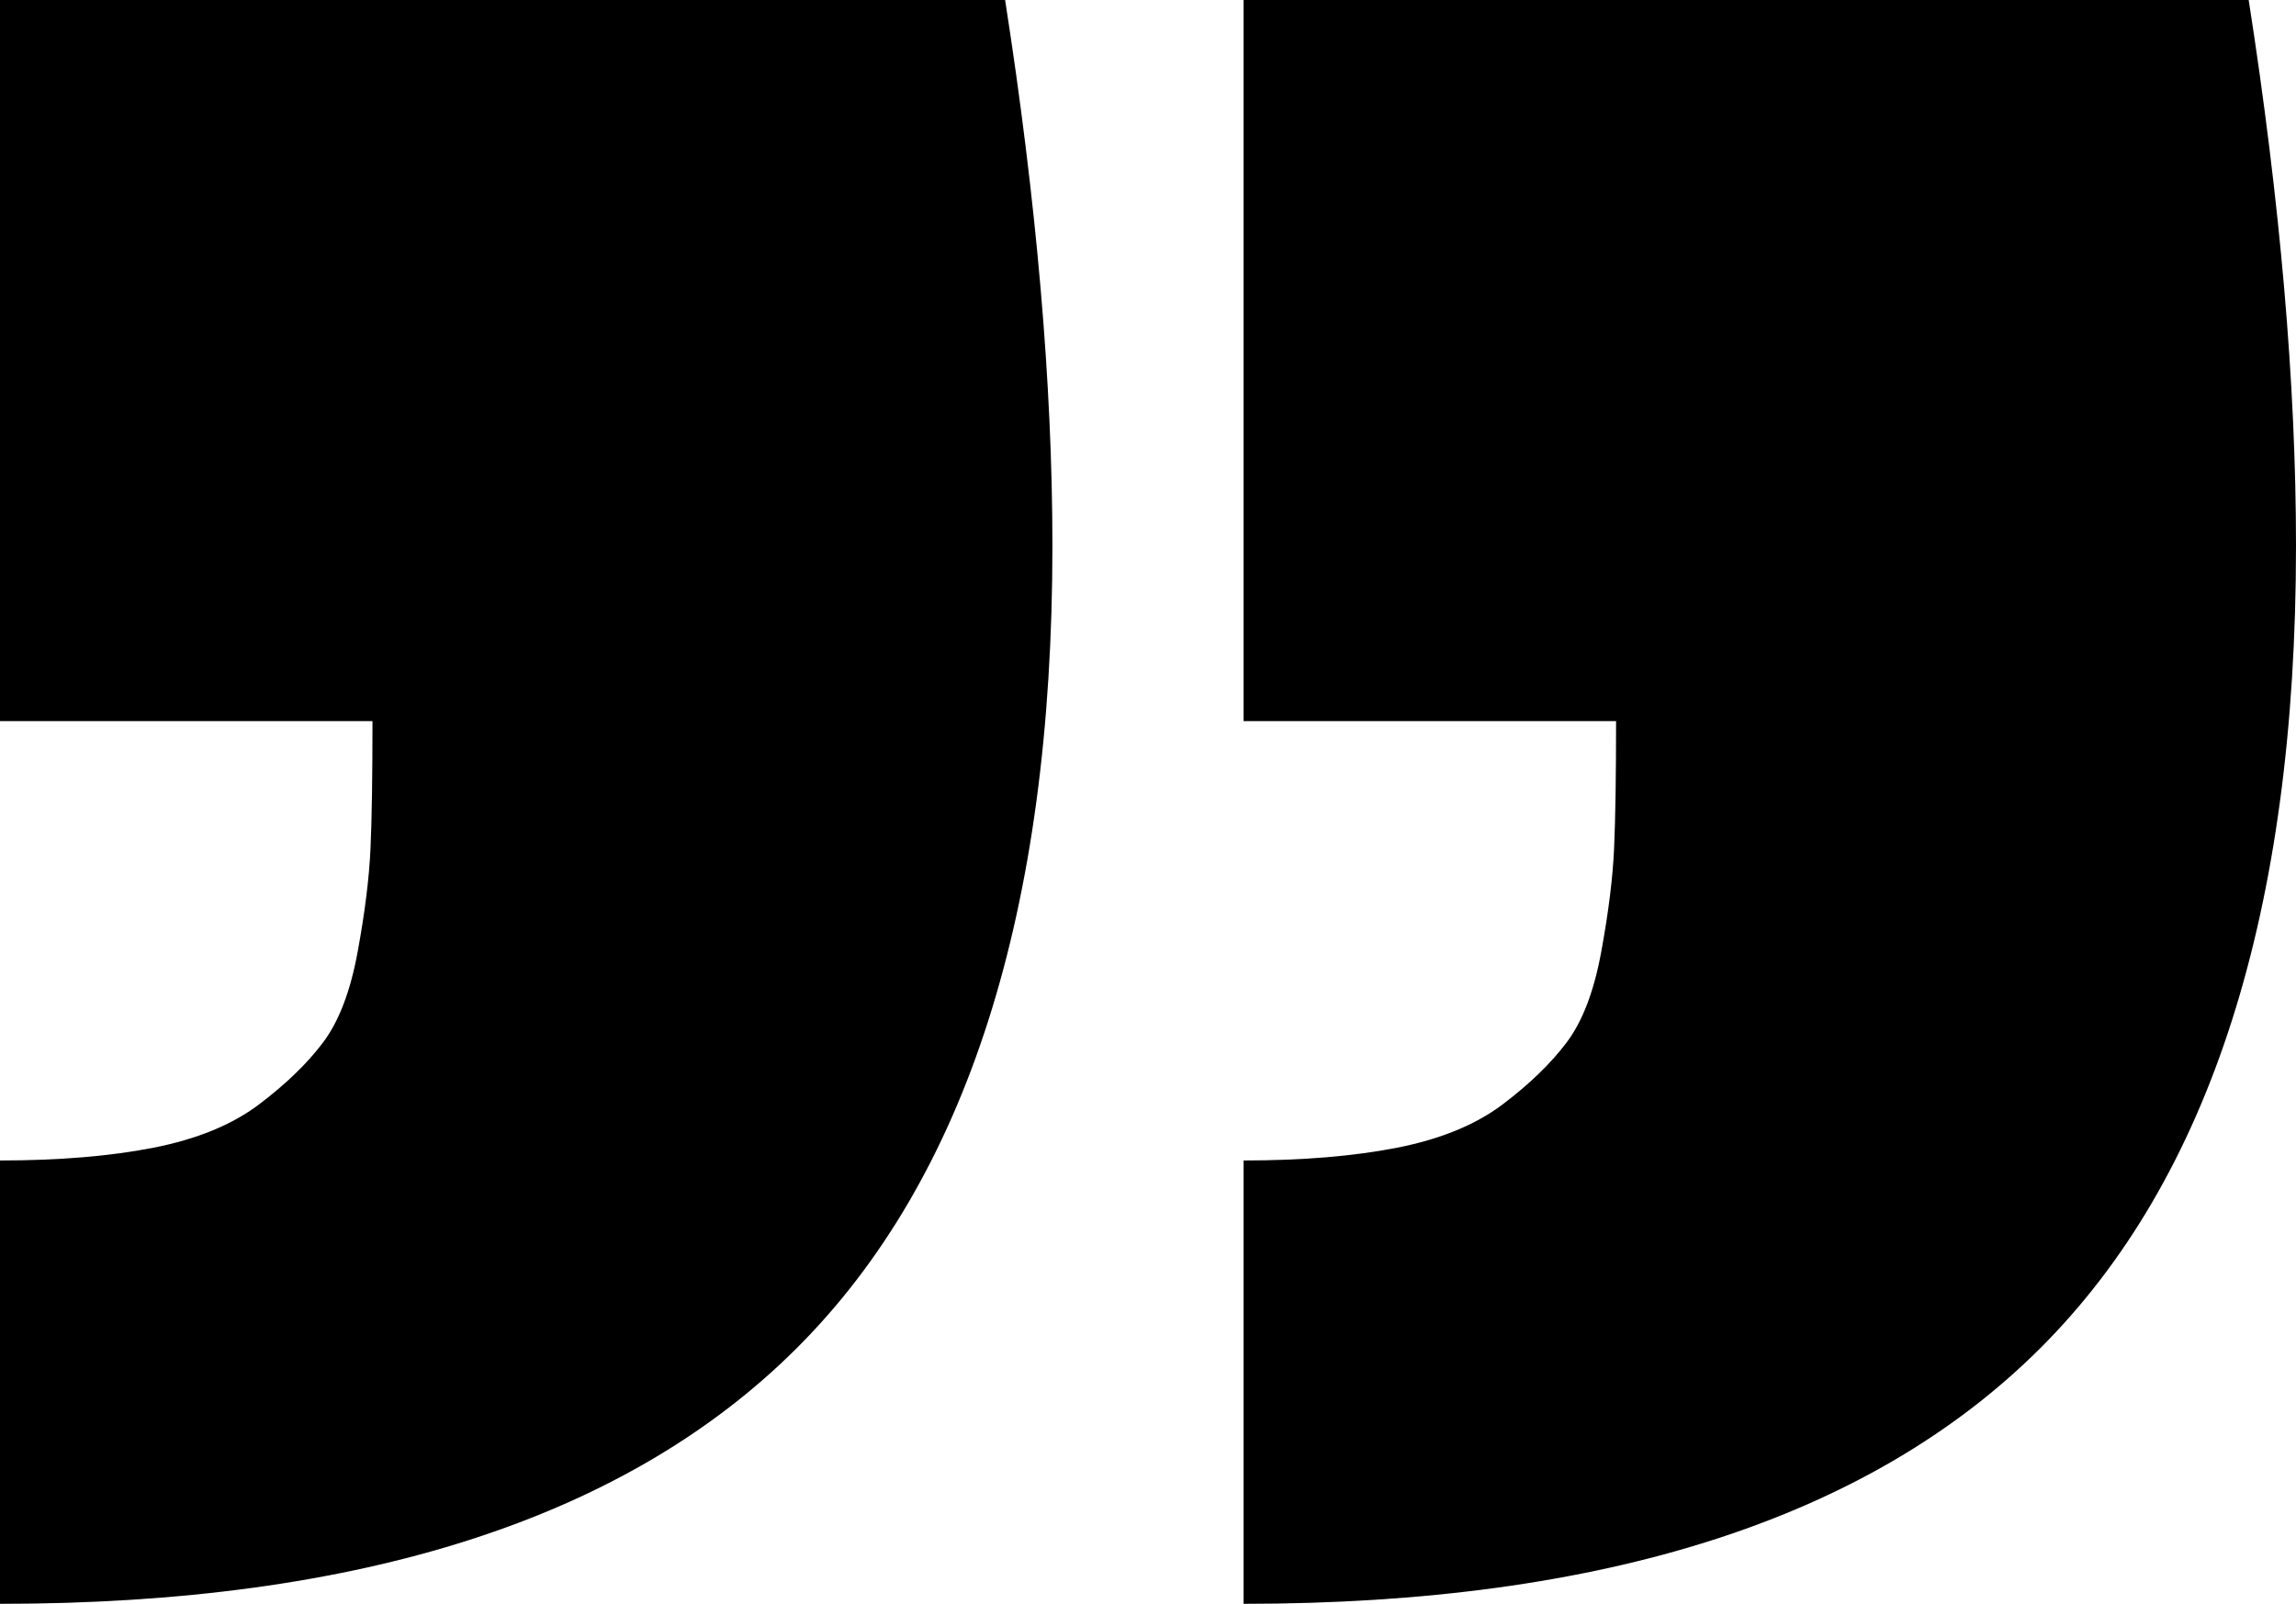<?xml version="1.0" encoding="UTF-8"?><svg id="uuid-26b182c6-0517-4947-b2de-8e2073f38713" xmlns="http://www.w3.org/2000/svg" viewBox="0 0 721.69 504.26"><path d="m390.89,364.87c18.58,0,34.69-1.35,48.32-4.03,13.63-2.69,24.68-7.23,33.14-13.63,8.47-6.41,15.18-12.91,20.13-19.51,4.96-6.61,8.58-16.11,10.84-28.5,2.28-12.39,3.62-23.23,4.03-32.52.42-9.29.62-22.61.62-39.96h-117.08V0h315.93c9.91,63.6,14.87,120.8,14.87,171.6,0,114.81-26.84,198.95-80.53,252.44-53.68,53.48-137.11,80.22-250.27,80.22v-139.38Zm-390.89,0c18.58,0,34.69-1.35,48.32-4.03,13.63-2.69,24.68-7.23,33.14-13.63,8.47-6.41,15.18-12.91,20.13-19.51,4.96-6.61,8.58-16.11,10.84-28.5,2.28-12.39,3.62-23.23,4.03-32.52.42-9.29.62-22.61.62-39.96H0V0h315.93c9.91,63.6,14.87,120.8,14.87,171.6,0,114.81-26.84,198.95-80.53,252.44-53.68,53.48-137.11,80.22-250.27,80.22v-139.38Z" stroke-width="0"/></svg>